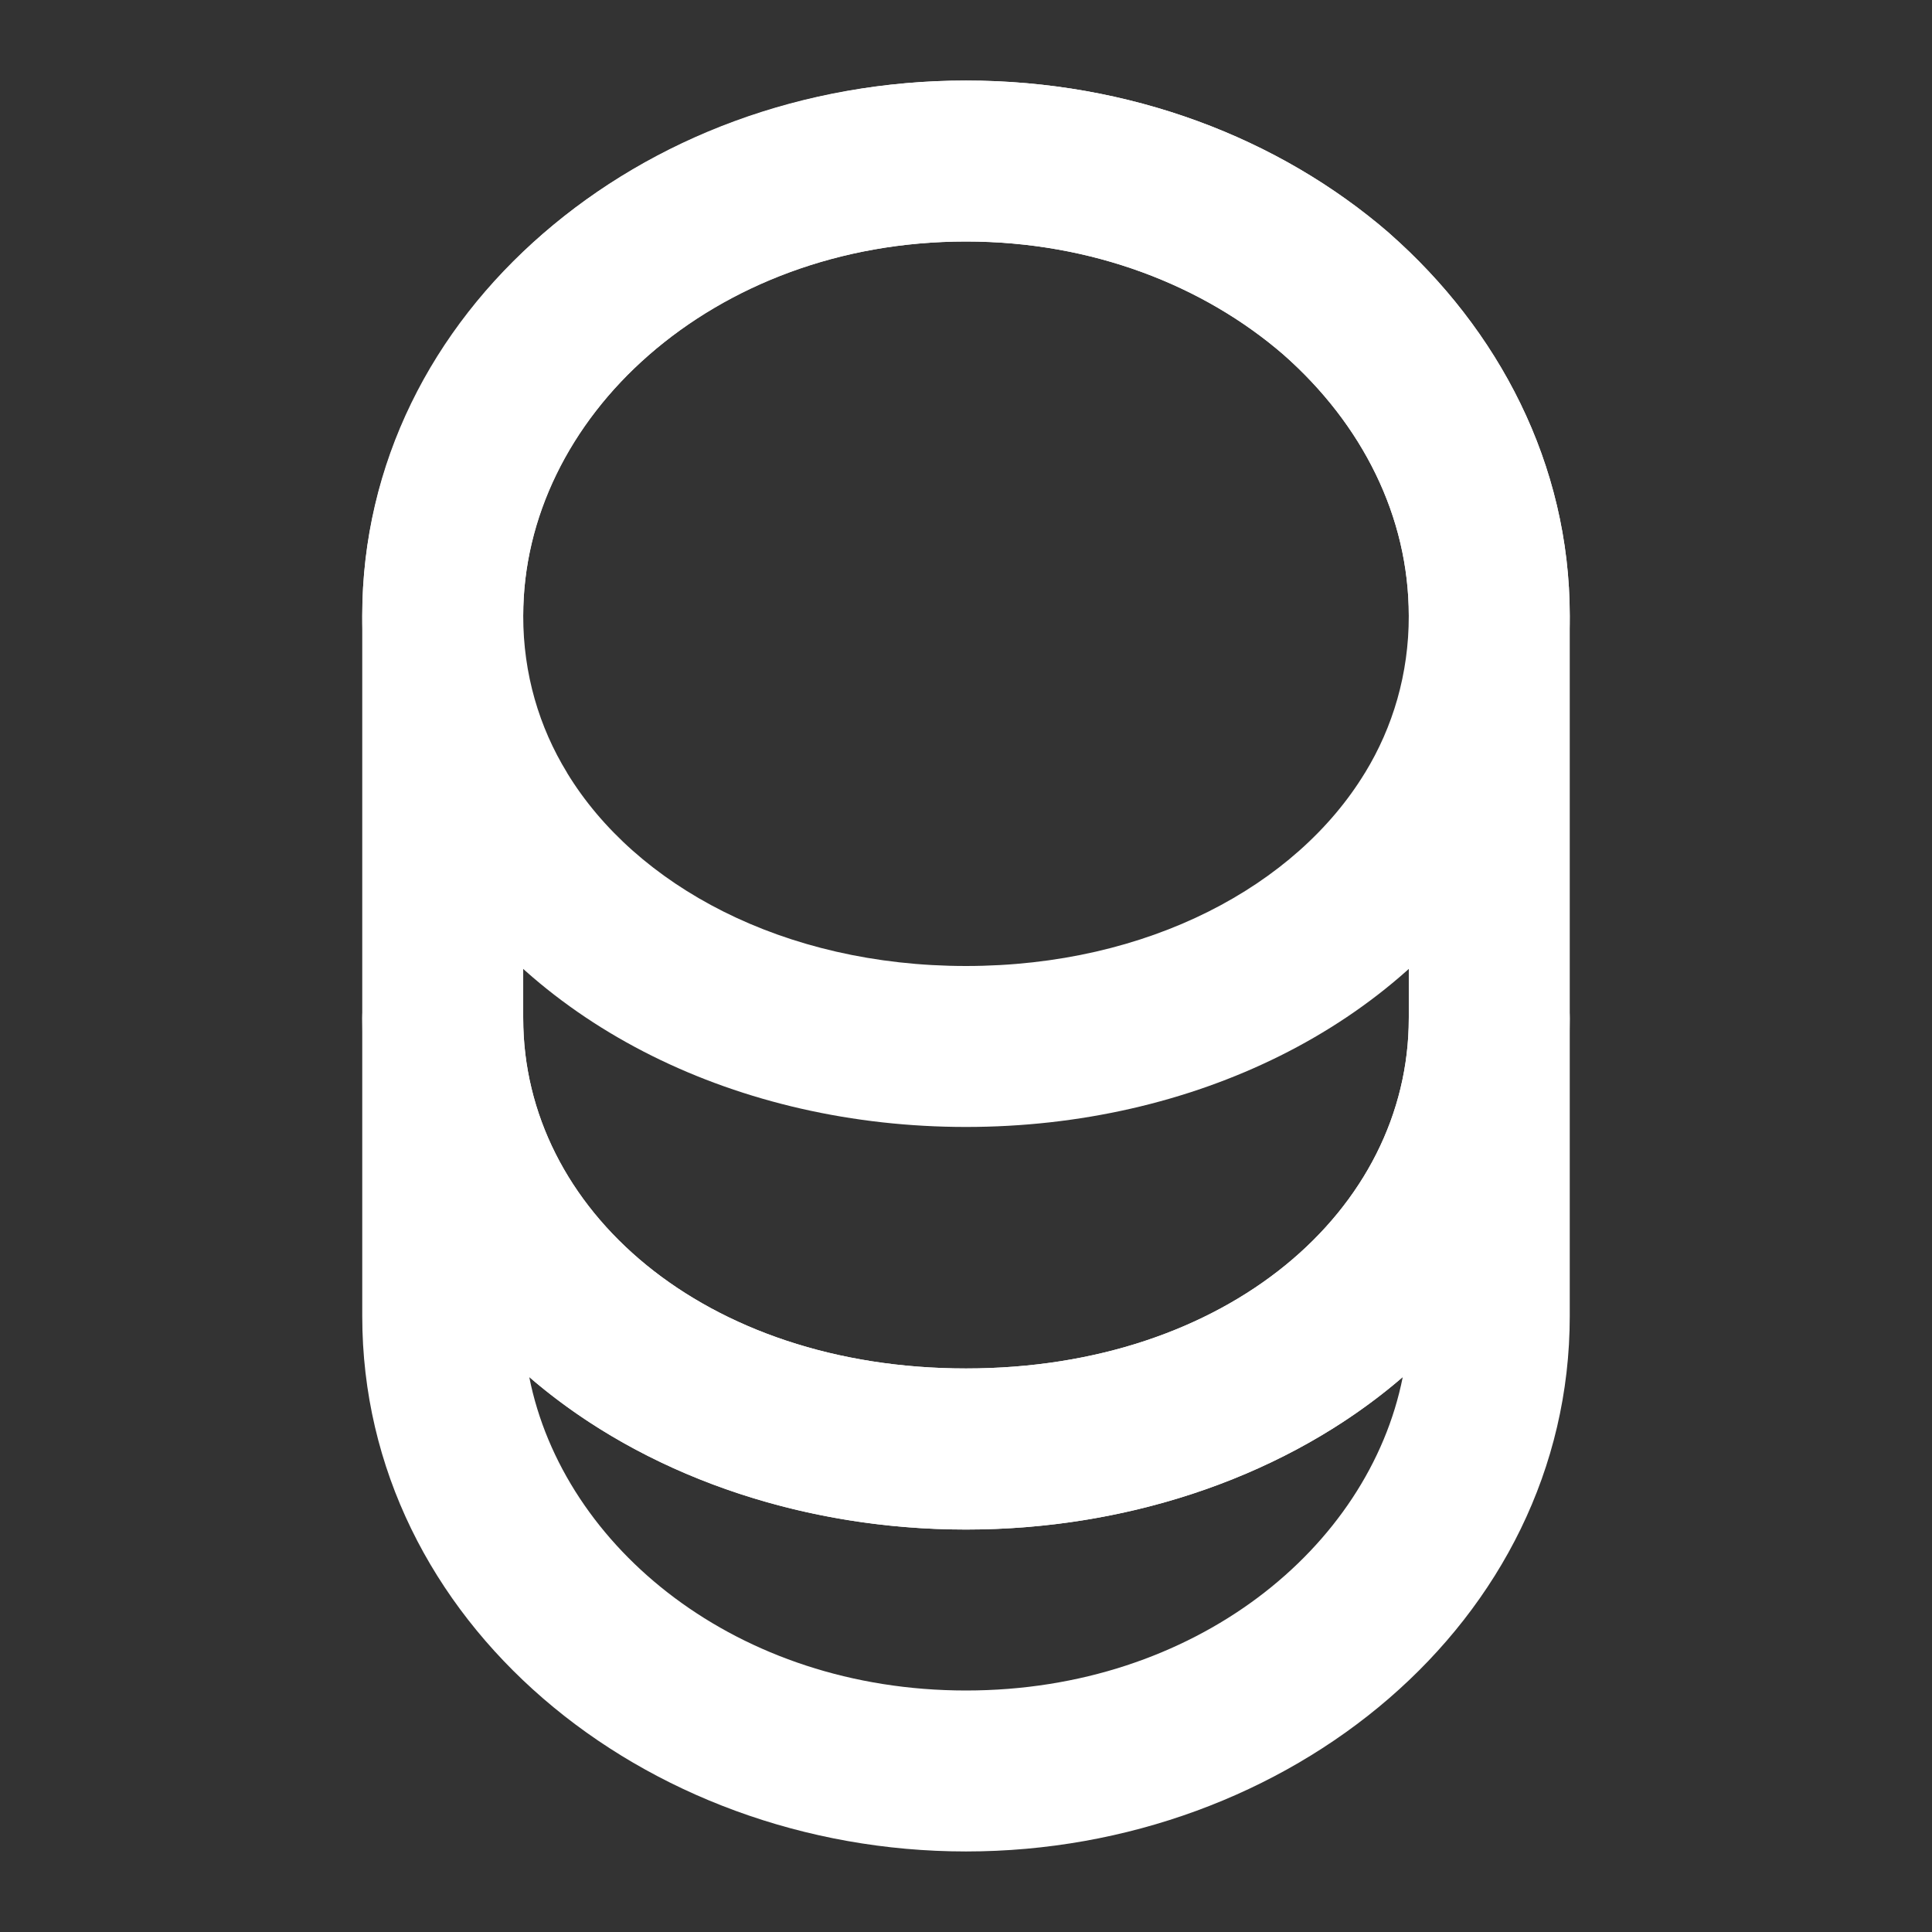 <svg fill="none" height="16" viewBox="0 0 16 16" width="16" xmlns="http://www.w3.org/2000/svg">
    <rect x="0" y="0" width="16" height="16" fill="#333333" stroke="none"/>
    <path clip-rule="evenodd" d="M3.667 7.767C4.035 7.767 4.333 8.065 4.333 8.433C4.333 10.018 5.833 11.333 8 11.333C10.167 11.333 11.667 10.018 11.667 8.433C11.667 8.065 11.965 7.767 12.333 7.767C12.701 7.767 13 8.065 13 8.433V10.9C13 13.433 10.671 15.333 8 15.333C5.329 15.333 3 13.433 3 10.9V8.433C3 8.065 3.298 7.767 3.667 7.767ZM4.383 11.404C4.664 12.819 6.106 14 8 14C9.895 14 11.336 12.819 11.617 11.404C10.683 12.21 9.375 12.667 8 12.667C6.625 12.667 5.317 12.21 4.383 11.404Z"
          fill="white"
          fill-rule="evenodd"/>
    <path clip-rule="evenodd" d="M8 2C6.955 2 6.033 2.365 5.372 2.942L5.371 2.943C4.717 3.513 4.333 4.278 4.333 5.1C4.333 5.582 4.465 6.022 4.696 6.399L4.696 6.4C5.264 7.334 6.487 8 8 8C9.513 8 10.736 7.334 11.304 6.4L11.305 6.399C11.535 6.022 11.667 5.582 11.667 5.1C11.667 4.279 11.284 3.514 10.628 2.936C9.967 2.365 9.044 2 8 2ZM4.495 1.938C5.408 1.141 6.645 0.667 8 0.667C9.355 0.667 10.591 1.141 11.503 1.929L11.507 1.933L11.507 1.933C12.41 2.728 13 3.842 13 5.1C13 5.831 12.799 6.511 12.443 7.094C11.583 8.507 9.874 9.333 8 9.333C6.126 9.333 4.417 8.507 3.557 7.094C3.202 6.511 3 5.831 3 5.1C3 3.843 3.59 2.727 4.495 1.938"
          fill="white"
          fill-rule="evenodd"/>
    <path clip-rule="evenodd" d="M8 2C5.884 2 4.333 3.473 4.333 5.1V8.433C4.333 10.018 5.833 11.333 8 11.333C10.167 11.333 11.667 10.018 11.667 8.433V5.1C11.667 4.279 11.284 3.514 10.628 2.936C9.967 2.365 9.044 2 8 2ZM3 5.1C3 2.567 5.329 0.667 8 0.667C9.355 0.667 10.591 1.141 11.503 1.929L11.507 1.933L11.507 1.933C12.41 2.728 13 3.842 13 5.1V8.433C13 11.009 10.62 12.667 8 12.667C5.38 12.667 3 11.009 3 8.433V5.1Z"
          fill="white"
          fill-rule="evenodd"/>
</svg>
